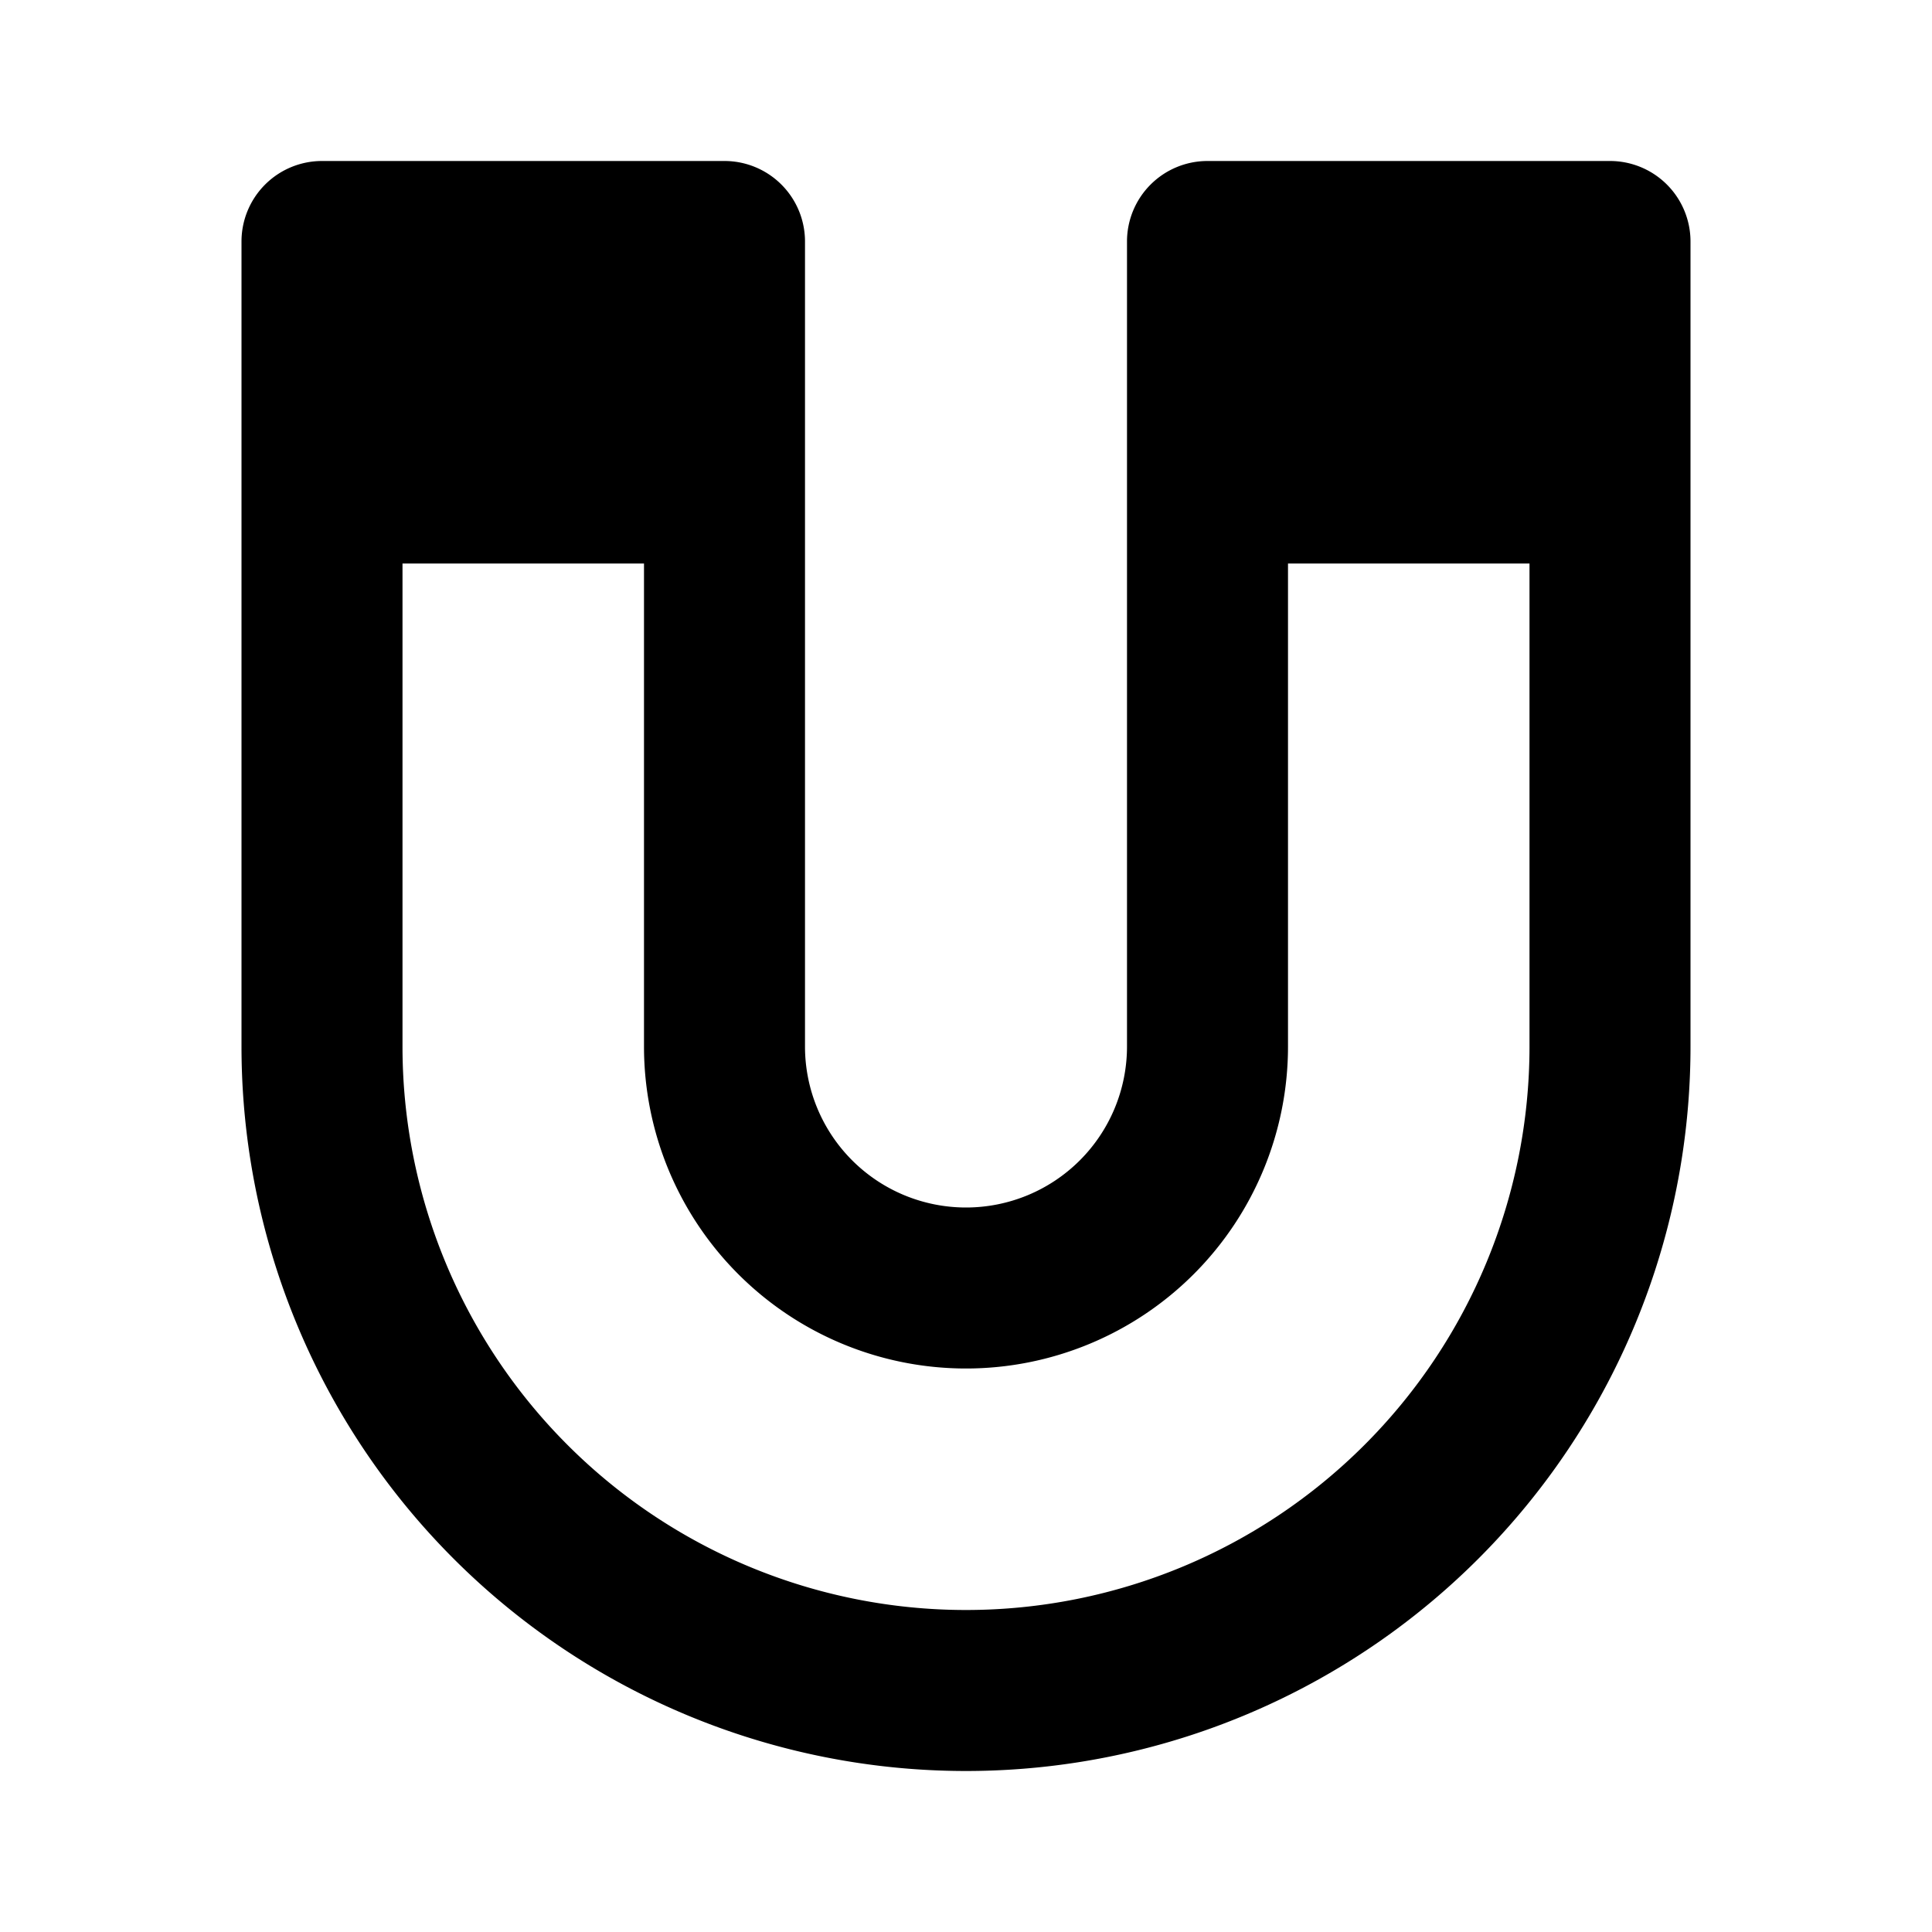 <svg
  width="24"
  height="24"
  viewBox="0 0 24 24"
  xmlns="http://www.w3.org/2000/svg"
>
  <path
    fill-rule="evenodd"
    clip-rule="evenodd"
    d="M3 3a1 1 0 0 1 1-1h5a1 1 0 0 1 1 1v10a2 2 0 1 0 4 0V3a1 1 0 0 1 1-1h5a1 1 0 0 1 1 1v10a9 9 0 1 1-18 0V3zm2 4v6a7 7 0 1 0 14 0V7h-3v6a4 4 0 0 1-8 0V7H5z"
  />
</svg>

